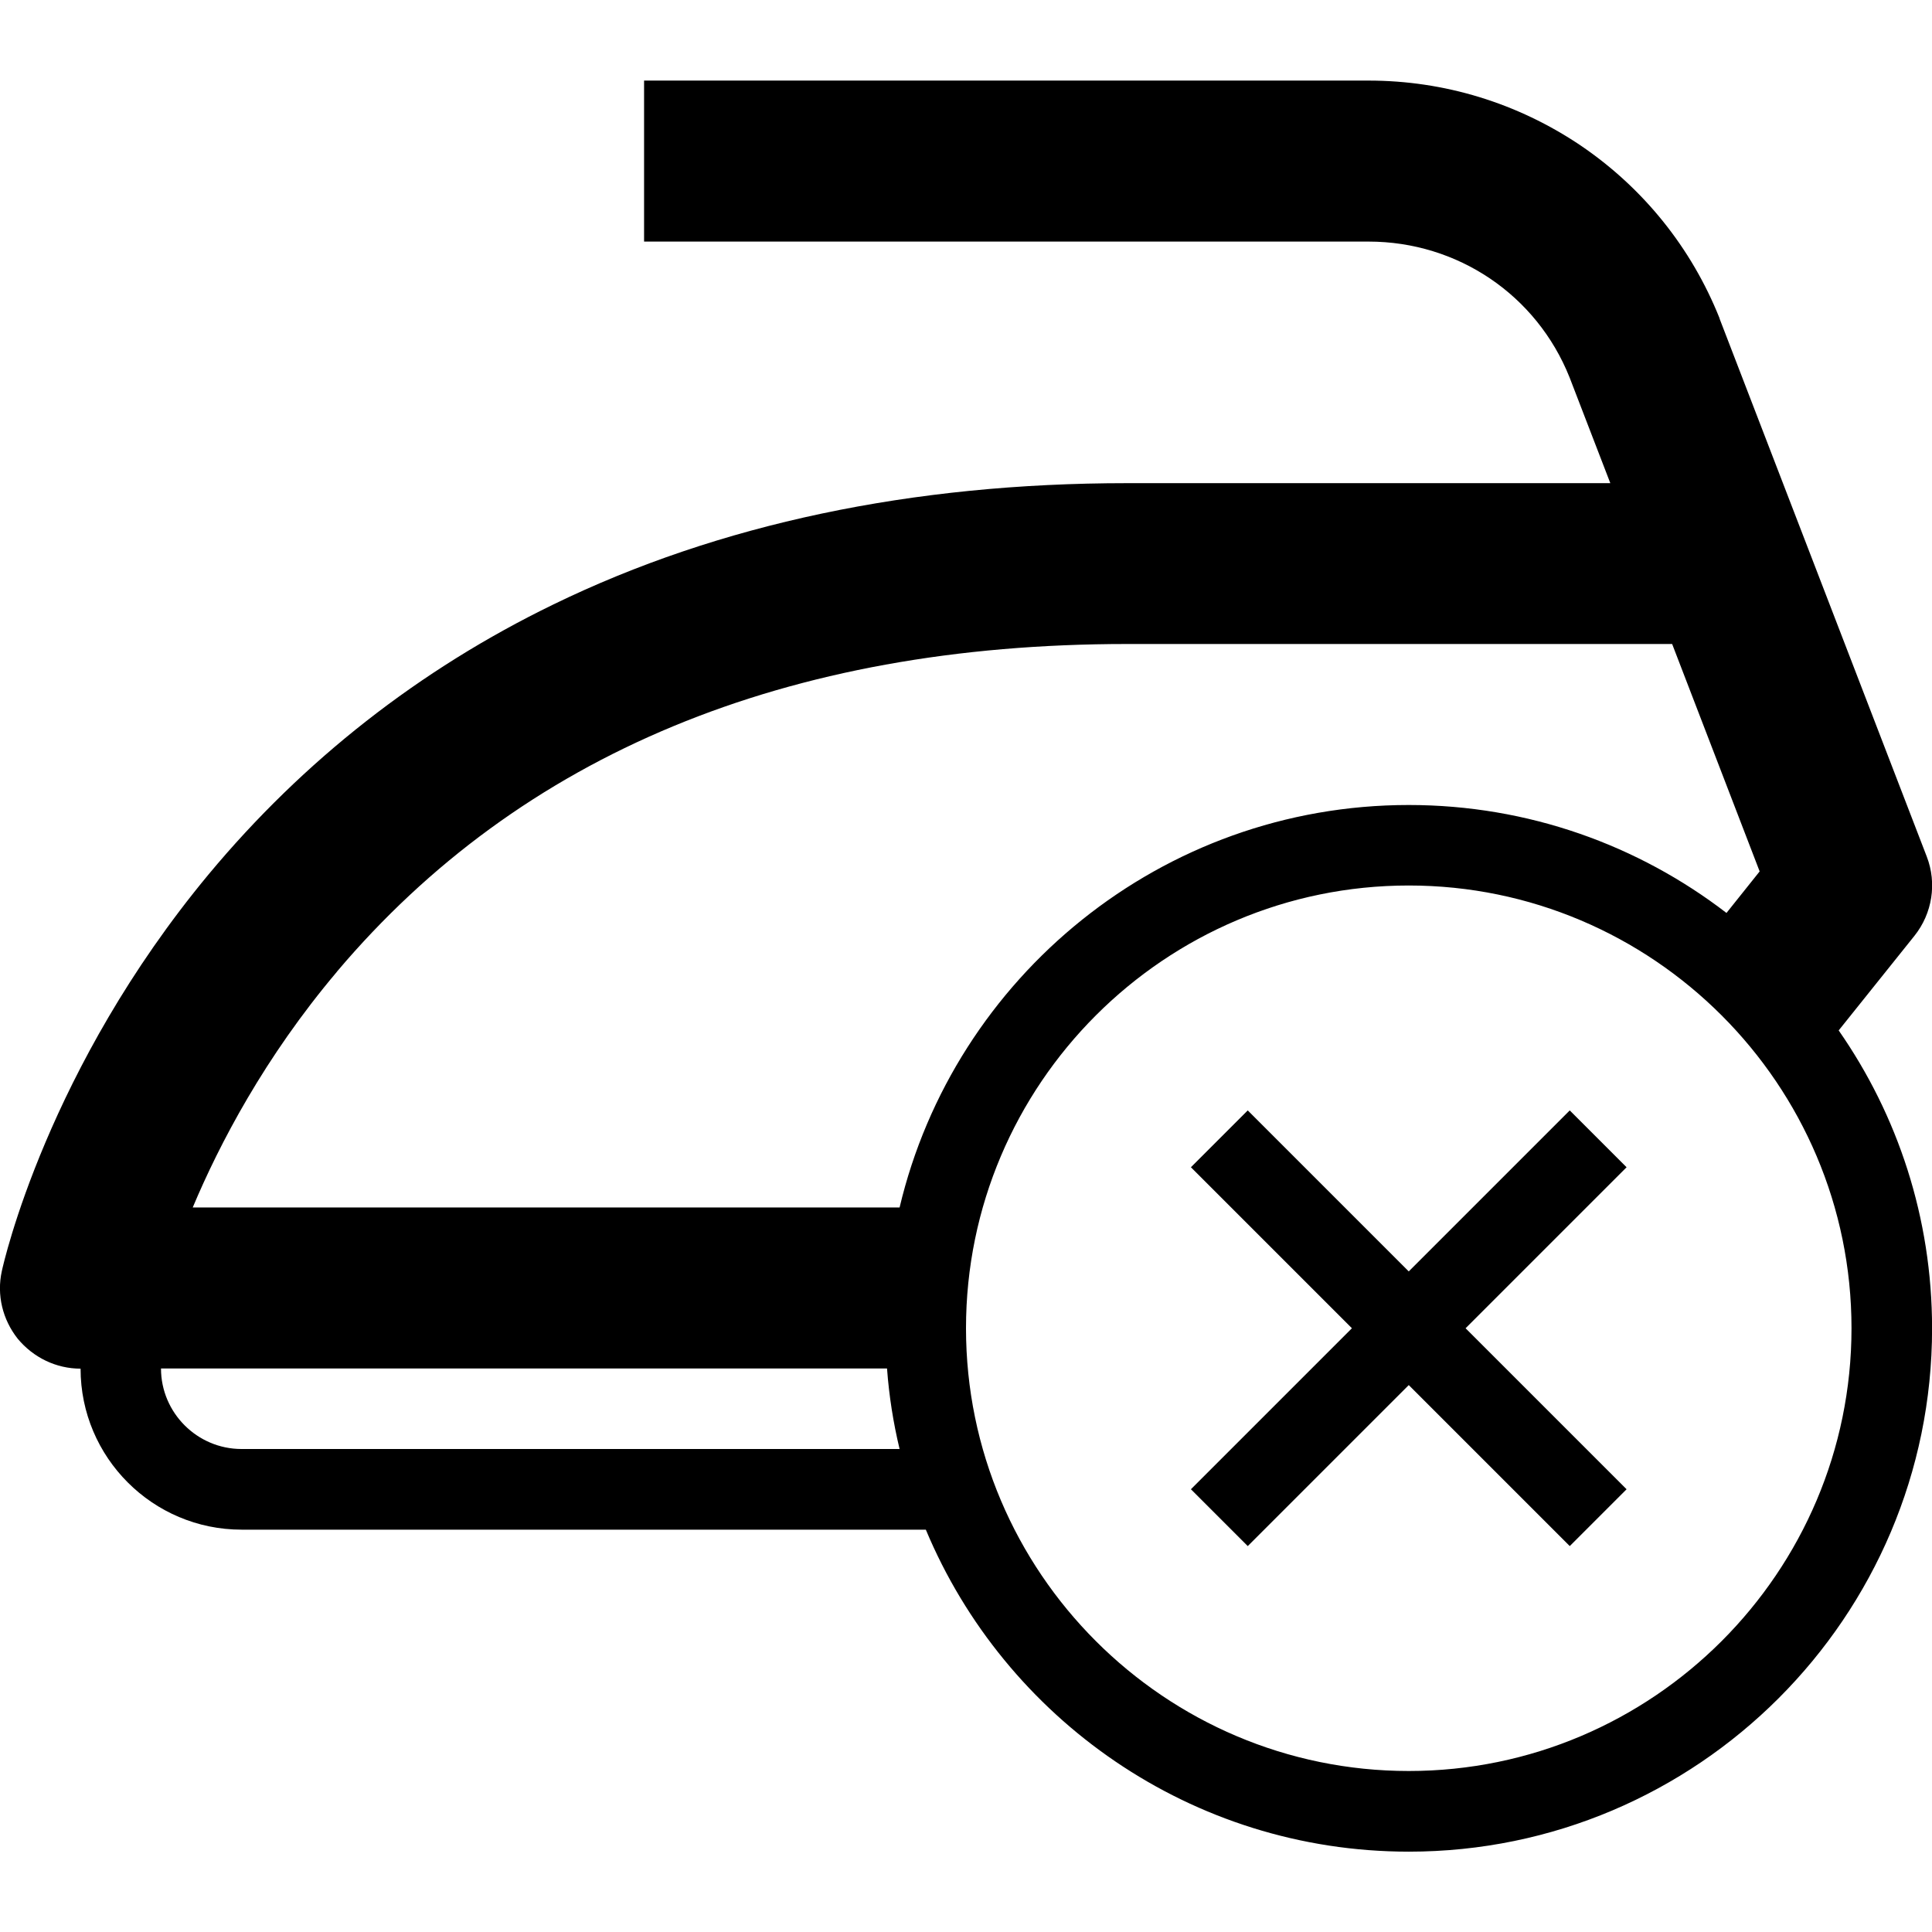 <!-- Generated by IcoMoon.io -->
<svg version="1.1" xmlns="http://www.w3.org/2000/svg" width="24" height="24" viewBox="0 0 24 24">
<path d="M22.841 12.8l0.941-1.175c0.222-0.278 0.281-0.653 0.153-0.984l-2.572-6.678c0-0.003-0.003-0.006-0.003-0.012-0.35-0.875-0.947-1.616-1.725-2.144-0.784-0.528-1.694-0.806-2.634-0.806h-9v2h9c1.106 0 2.088 0.663 2.497 1.688l0.506 1.313h-6.003c-2.672 0-5.069 0.506-7.125 1.506-1.666 0.809-3.106 1.938-4.284 3.353-2.003 2.412-2.547 4.825-2.569 4.928-0.066 0.297 0.009 0.603 0.197 0.841 0.194 0.234 0.478 0.372 0.781 0.372 0 1.103 0.897 2 2 2h8.5c0.981 2.347 3.3 4 6 4 3.584 0 6.5-2.916 6.5-6.5 0-1.375-0.428-2.65-1.159-3.7zM4.184 12.072c2.284-2.703 5.584-4.072 9.816-4.072h6.772l1.087 2.825-0.412 0.516c-1.094-0.841-2.463-1.341-3.947-1.341-3.069 0-5.647 2.137-6.325 5h-8.781c0.331-0.788 0.894-1.866 1.791-2.928zM3 18c-0.55 0-1-0.45-1-1h9.019c0.025 0.341 0.078 0.675 0.156 1h-8.175zM17.5 22c-3.031 0-5.5-2.469-5.5-5.5s2.469-5.5 5.5-5.5 5.5 2.469 5.5 5.5-2.469 5.5-5.5 5.5z"></path>
<path d="M19.5 13.794l-2 2-2-2-0.706 0.706 2 2-2 2 0.706 0.706 2-2 2 2 0.706-0.706-2-2 2-2z"></path>
</svg>

